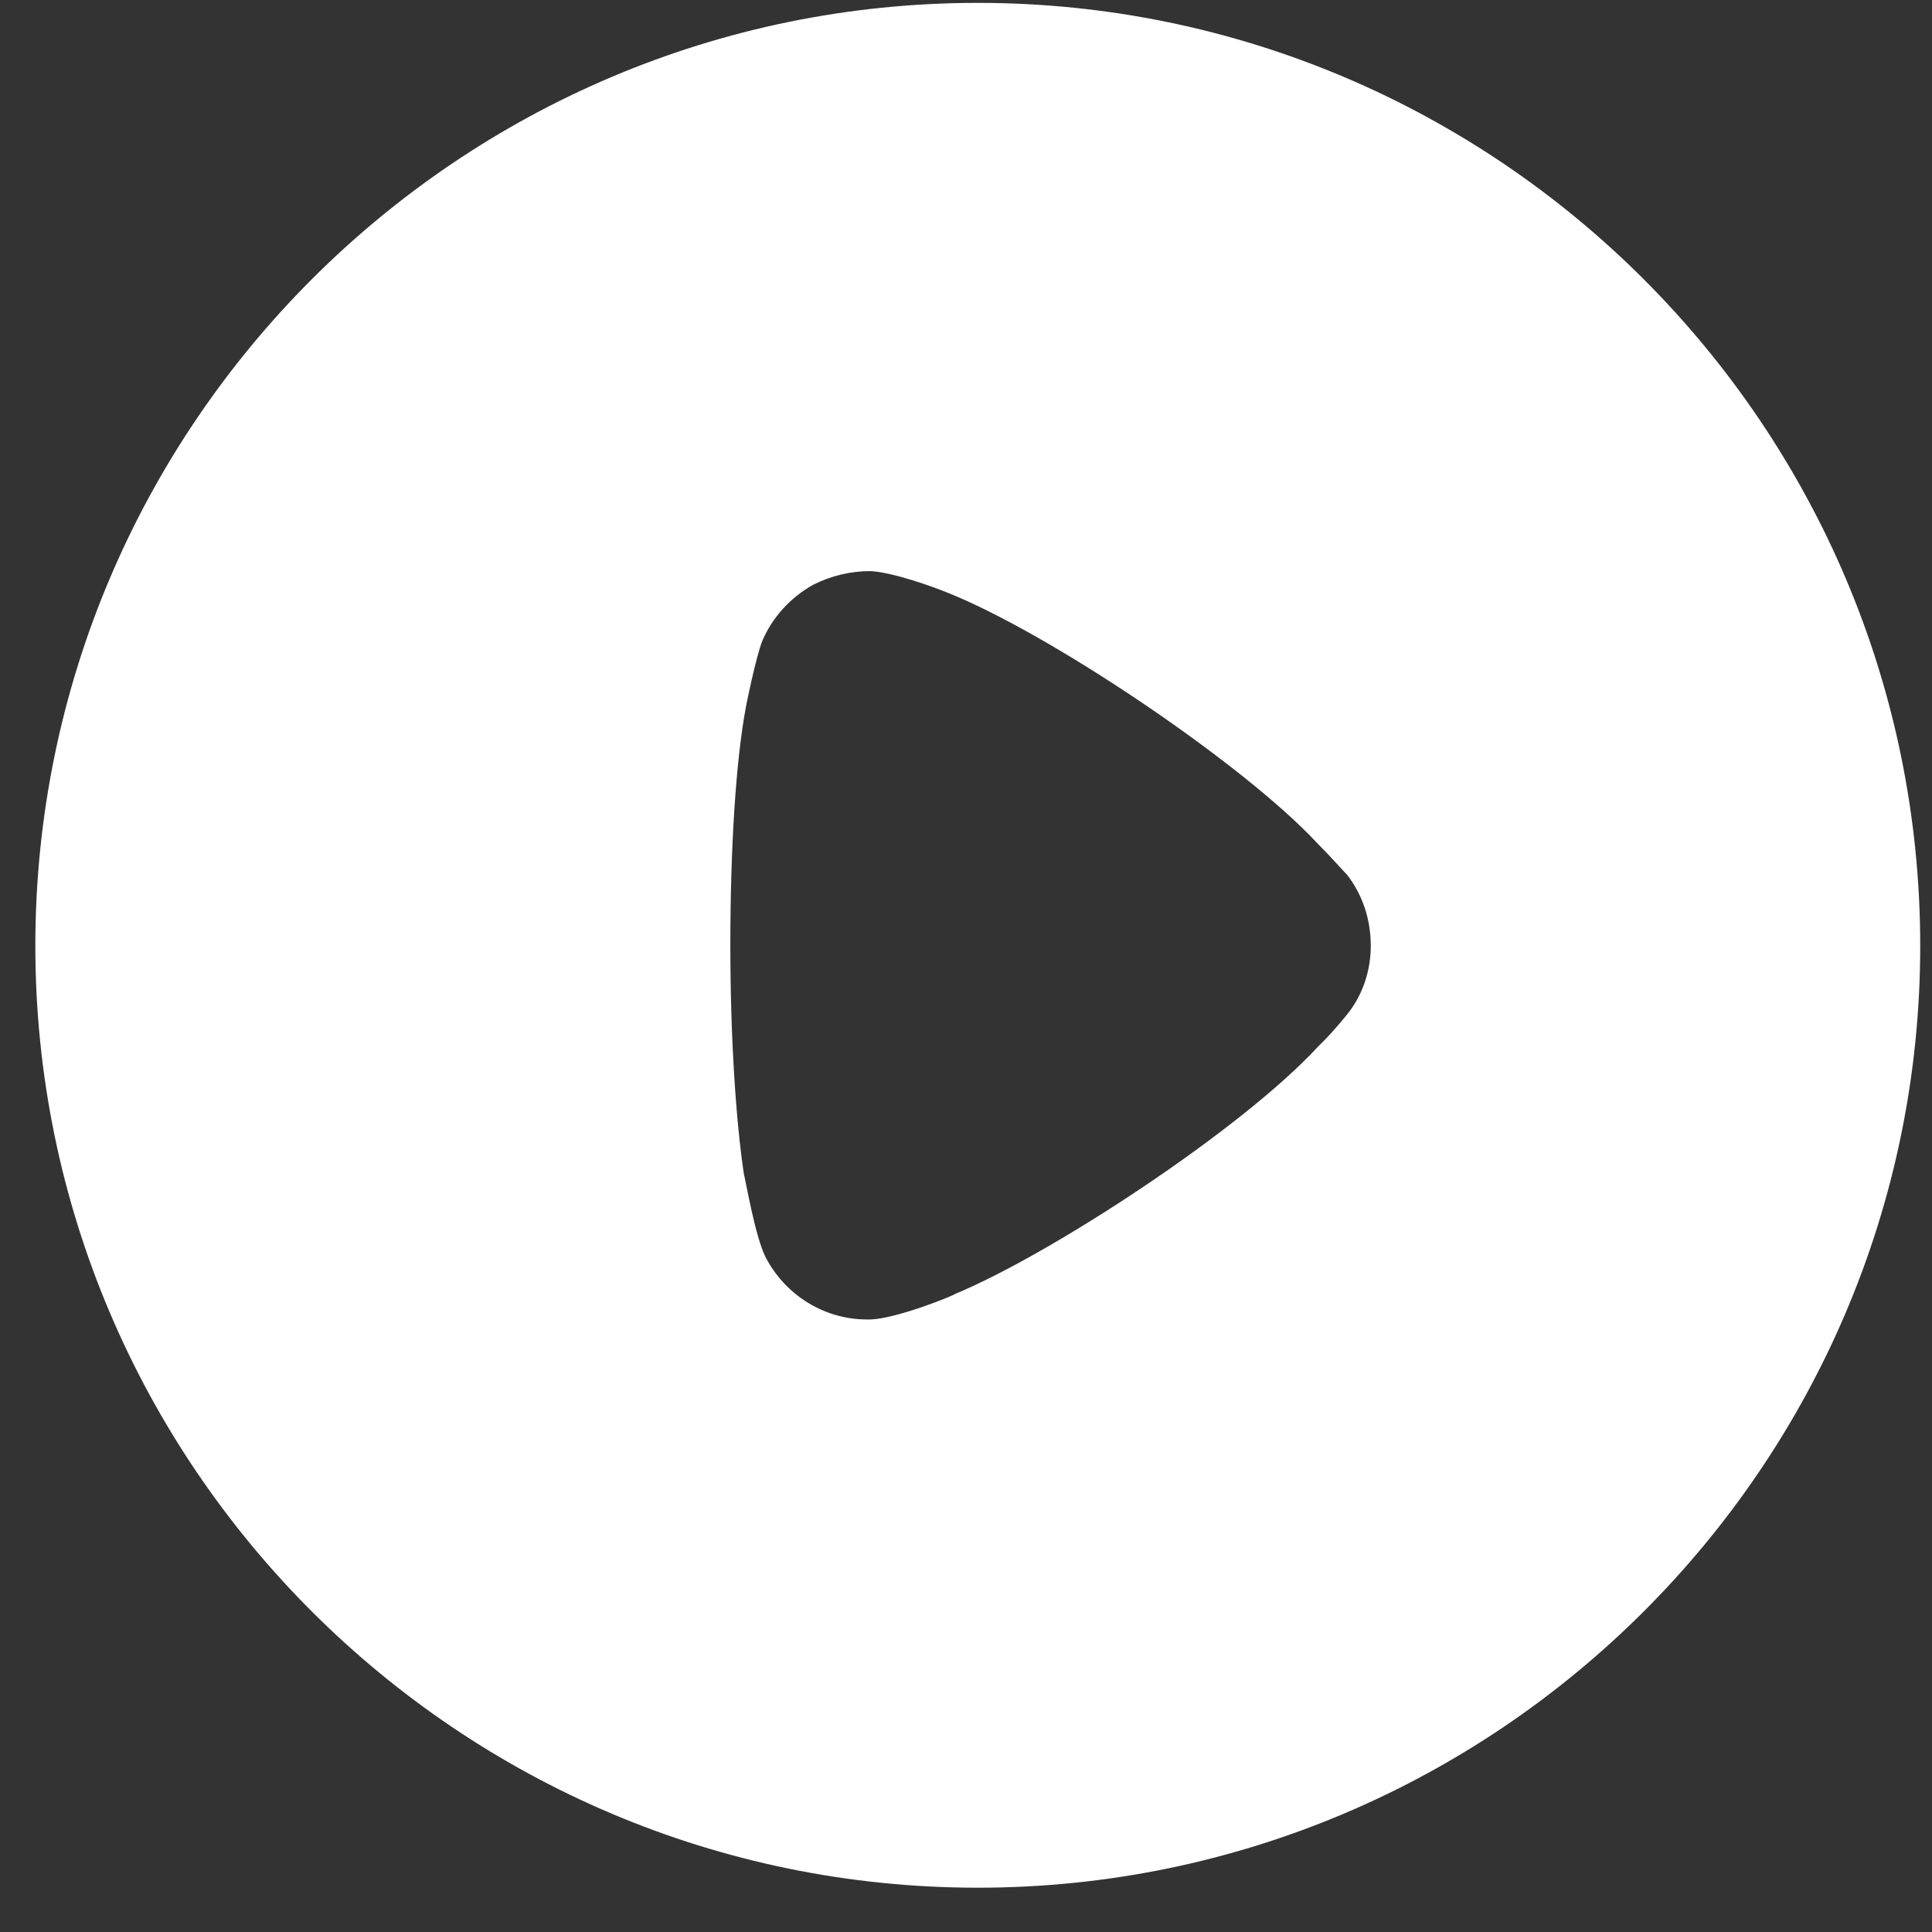 <svg width="41" height="41" viewBox="0 0 41 41" fill="none" xmlns="http://www.w3.org/2000/svg">
<rect x="0" y="0" width="41" height="41" fill="#333333" stroke="none"/>
<path d="M20.75 0.061C31.773 0.061 40.75 9.033 40.75 20.072C40.75 31.088 31.773 40.06 20.75 40.06C9.727 40.06 0.75 31.088 0.75 20.072C0.75 9.033 9.727 0.061 20.75 0.061ZM18.472 12.12C18.047 12.12 17.642 12.217 17.256 12.41C16.773 12.68 16.387 13.104 16.175 13.606C16.04 13.954 15.827 14.995 15.827 15.015C15.615 16.153 15.499 18.006 15.499 20.051C15.499 22.002 15.615 23.775 15.789 24.933C15.808 24.952 16.02 26.245 16.252 26.689C16.677 27.499 17.507 28.001 18.395 28.001H18.472C19.051 27.981 20.267 27.48 20.267 27.46C22.314 26.611 26.349 23.968 27.97 22.212L28.086 22.096C28.298 21.884 28.569 21.556 28.626 21.479C28.935 21.074 29.09 20.572 29.09 20.072C29.09 19.511 28.916 18.99 28.588 18.565C28.511 18.488 28.221 18.16 27.951 17.89C26.368 16.192 22.236 13.413 20.074 12.564C19.746 12.431 18.916 12.14 18.472 12.12Z" fill="white"/>
</svg>
